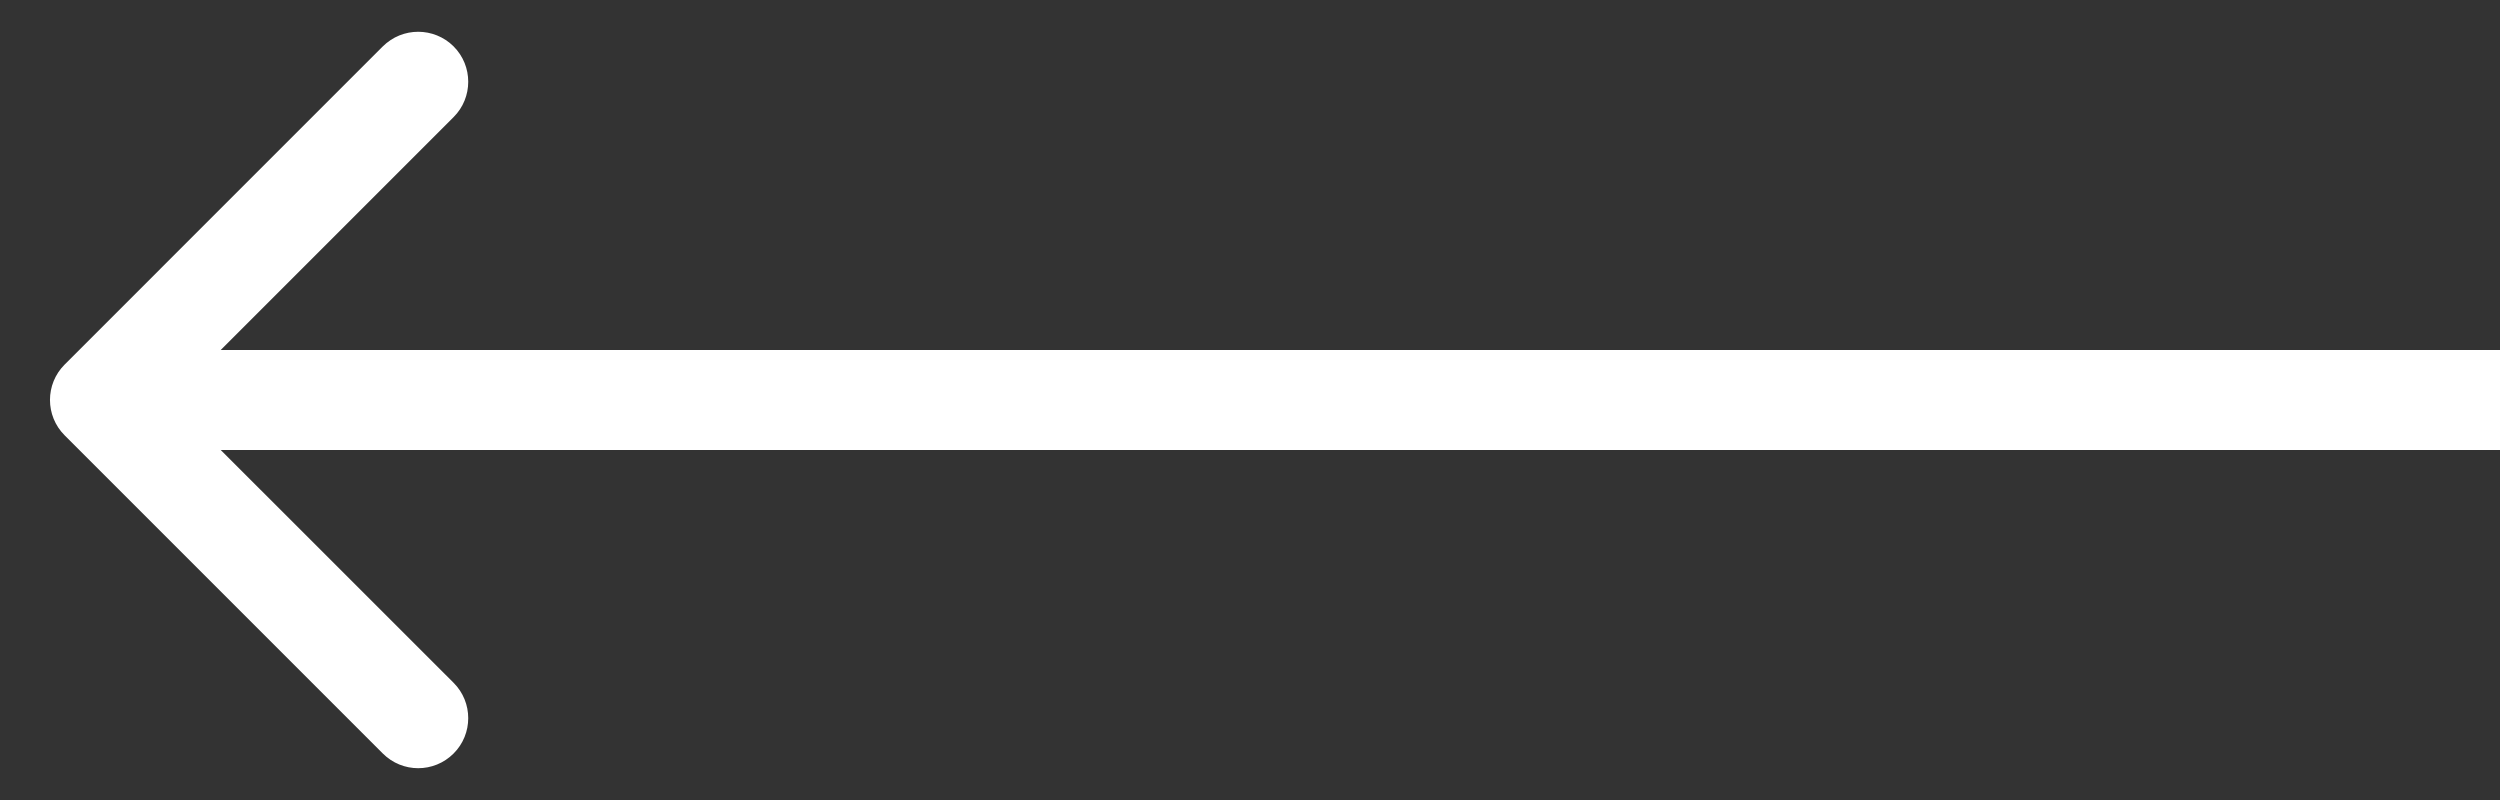 <svg width="25" height="8" viewBox="0 0 25 8" fill="none" xmlns="http://www.w3.org/2000/svg">
<rect x="0" y="0" width="25" height="8" fill="#333333" stroke="none"/>
<path d="M0.646 3.646C0.451 3.841 0.451 4.158 0.646 4.353L3.828 7.535C4.024 7.731 4.34 7.731 4.536 7.535C4.731 7.34 4.731 7.023 4.536 6.828L1.707 4L4.536 1.171C4.731 0.976 4.731 0.659 4.536 0.464C4.34 0.269 4.024 0.269 3.828 0.464L0.646 3.646ZM25 3.5L1 3.5L1 4.5L25 4.5L25 3.5Z" fill="white"/>
</svg>
